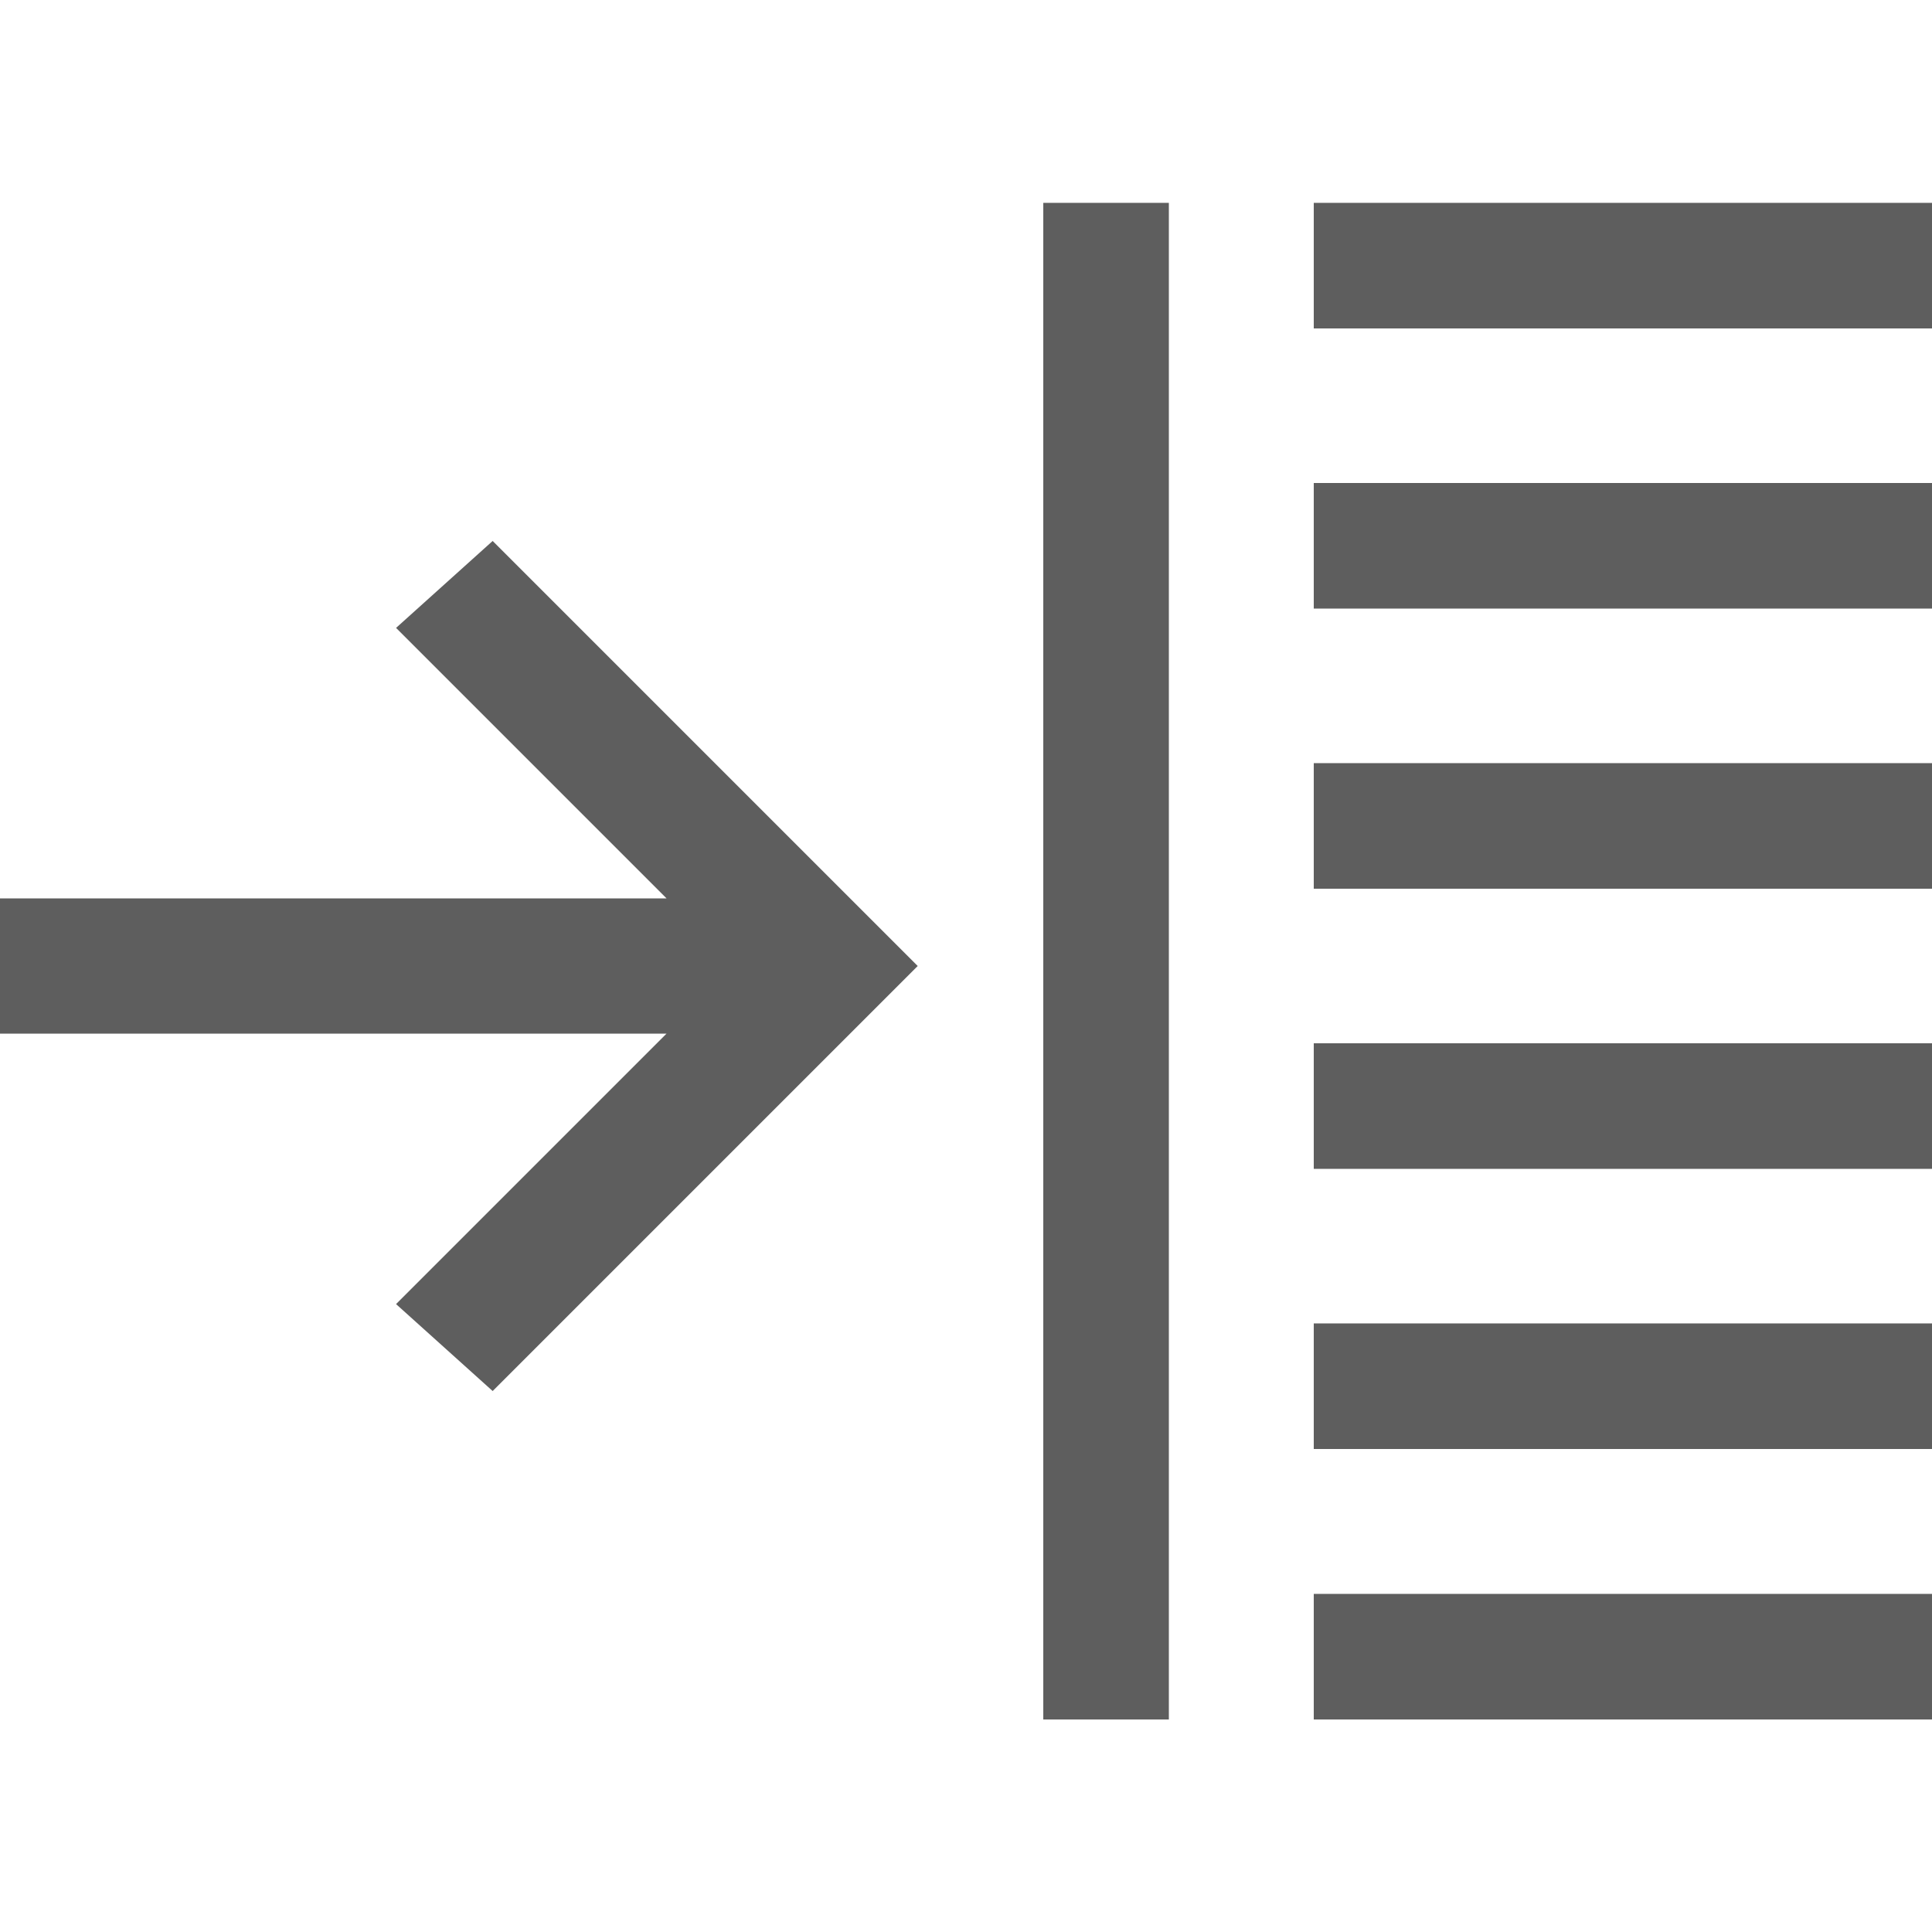 <?xml version="1.0" encoding="utf-8"?>
<svg viewBox="0 0 20 20" width="20px" height="20px" style="enable-background:new 0 0 20 20;" xmlns="http://www.w3.org/2000/svg">
  <defs>
    <style type="text/css">
	.st0{fill:#5E5E5E;}
</style>
  </defs>
  <g transform="matrix(-1, 0, 0, 1, 20, 0)">
    <polygon class="st0" points="20,9.3 13.1,9.3 15.9,6.5 14.9,5.6 10.5,10 14.9,14.4 15.9,13.5 13.1,10.7 20,10.7 &#9;"/>
    <rect y="13.7" class="st0" width="6.4" height="1.3"/>
    <rect y="16.5" class="st0" width="6.4" height="1.3"/>
    <rect y="7.9" class="st0" width="6.4" height="1.3"/>
    <rect x="7.9" y="2.1" class="st0" width="1.3" height="15.7"/>
    <rect y="5" class="st0" width="6.4" height="1.3"/>
    <rect y="2.1" class="st0" width="6.4" height="1.3"/>
    <rect y="10.8" class="st0" width="6.4" height="1.3"/>
  </g>
</svg>